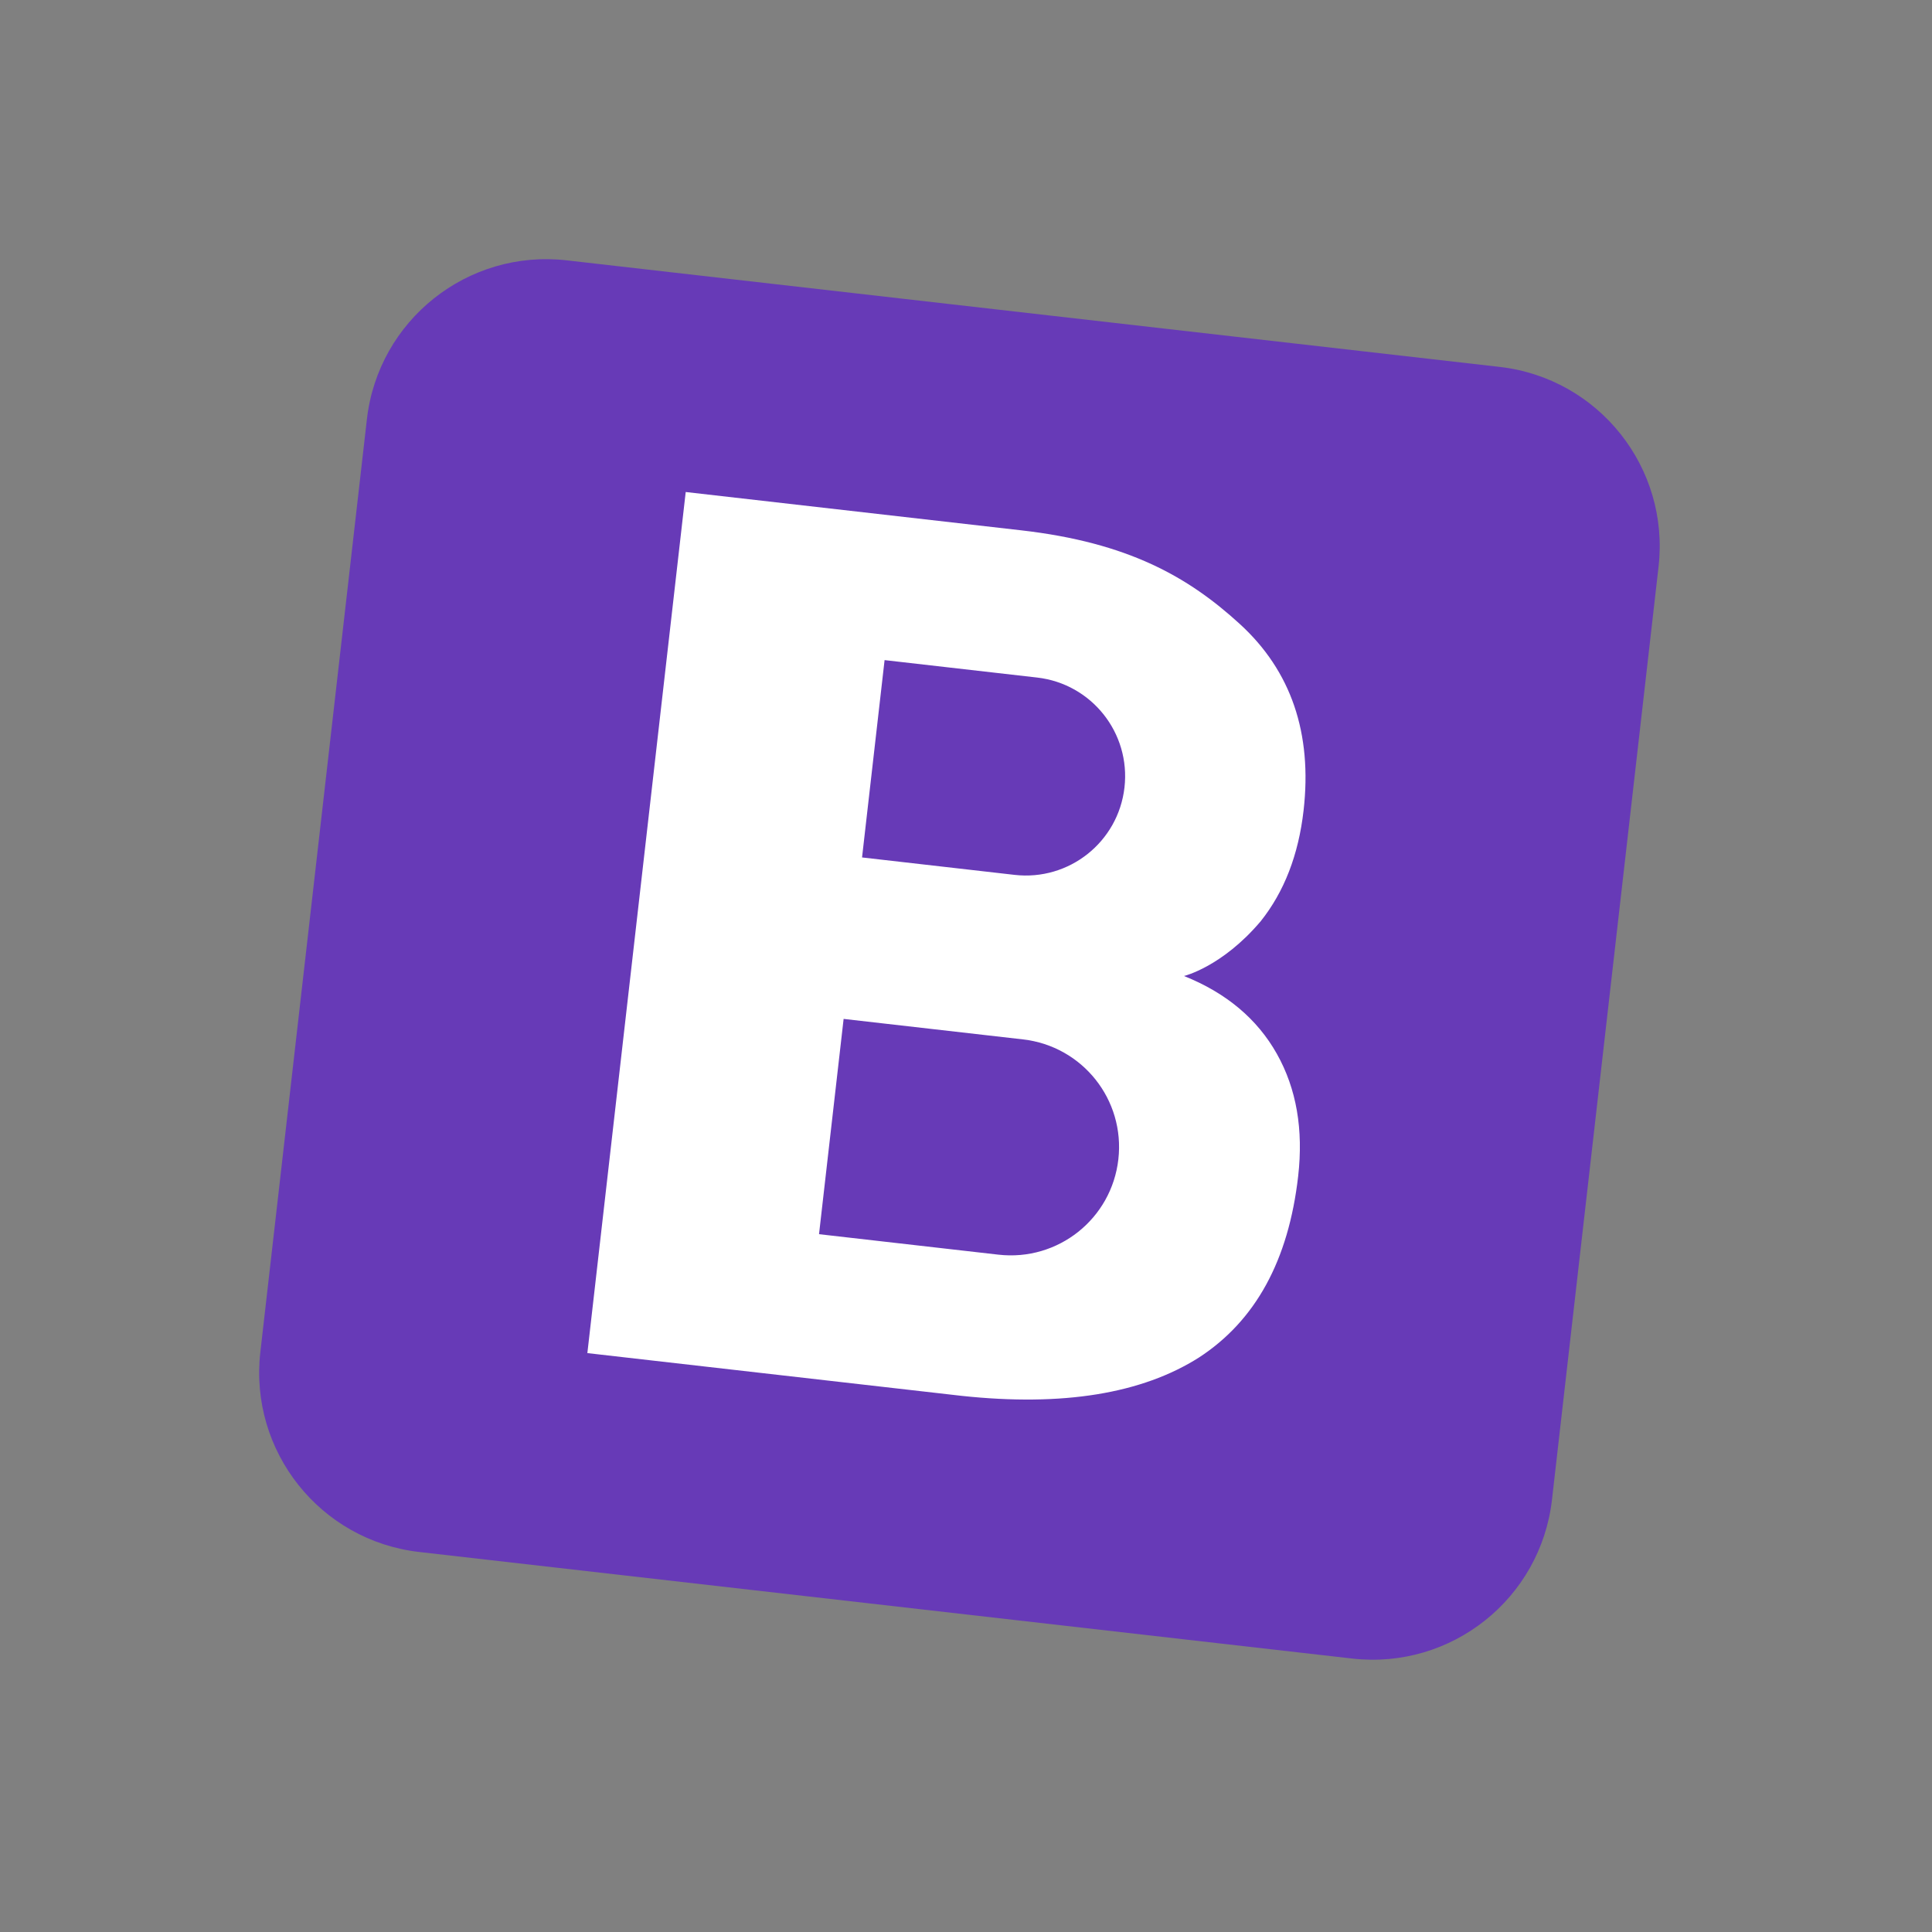 <svg width="107" height="107" viewBox="0 0 107 107" fill="none" xmlns="http://www.w3.org/2000/svg">
<rect x="0" y="0" width="107" height="107" fill="#808080" stroke="none"/>
<path d="M85.954 83.054C85.327 88.543 80.372 92.482 74.884 91.855L23.22 85.954C17.733 85.327 13.792 80.372 14.419 74.884L20.32 23.22C20.947 17.731 25.904 13.792 31.39 14.419L83.054 20.32C88.543 20.947 92.482 25.902 91.855 31.39L85.954 83.054Z" fill="#673AB7"/>
<path d="M70.717 58.366C69.63 56.43 67.903 54.984 65.573 54.054C65.573 54.054 67.684 53.55 69.825 51.017C71.118 49.393 71.915 47.35 72.196 44.886C72.684 40.614 71.509 37.159 68.665 34.559C65.822 31.96 62.497 30.05 56.556 29.371L37.977 27.249L32.53 74.939L53.255 77.306C58.883 77.909 63.254 77.18 66.401 75.184C69.532 73.147 71.362 69.813 71.896 65.143C72.191 62.56 71.805 60.302 70.717 58.366ZM48.991 36.559C48.991 36.559 57.278 37.506 57.436 37.524C60.457 37.869 62.622 40.592 62.277 43.613C61.932 46.633 59.209 48.798 56.188 48.453C56.029 48.435 47.743 47.488 47.743 47.488L48.991 36.559ZM55.295 69.487L45.36 68.353L46.722 56.43L56.657 57.565C59.956 57.942 62.314 60.909 61.938 64.207C61.561 67.506 58.594 69.864 55.295 69.487Z" fill="white"/>
</svg>
